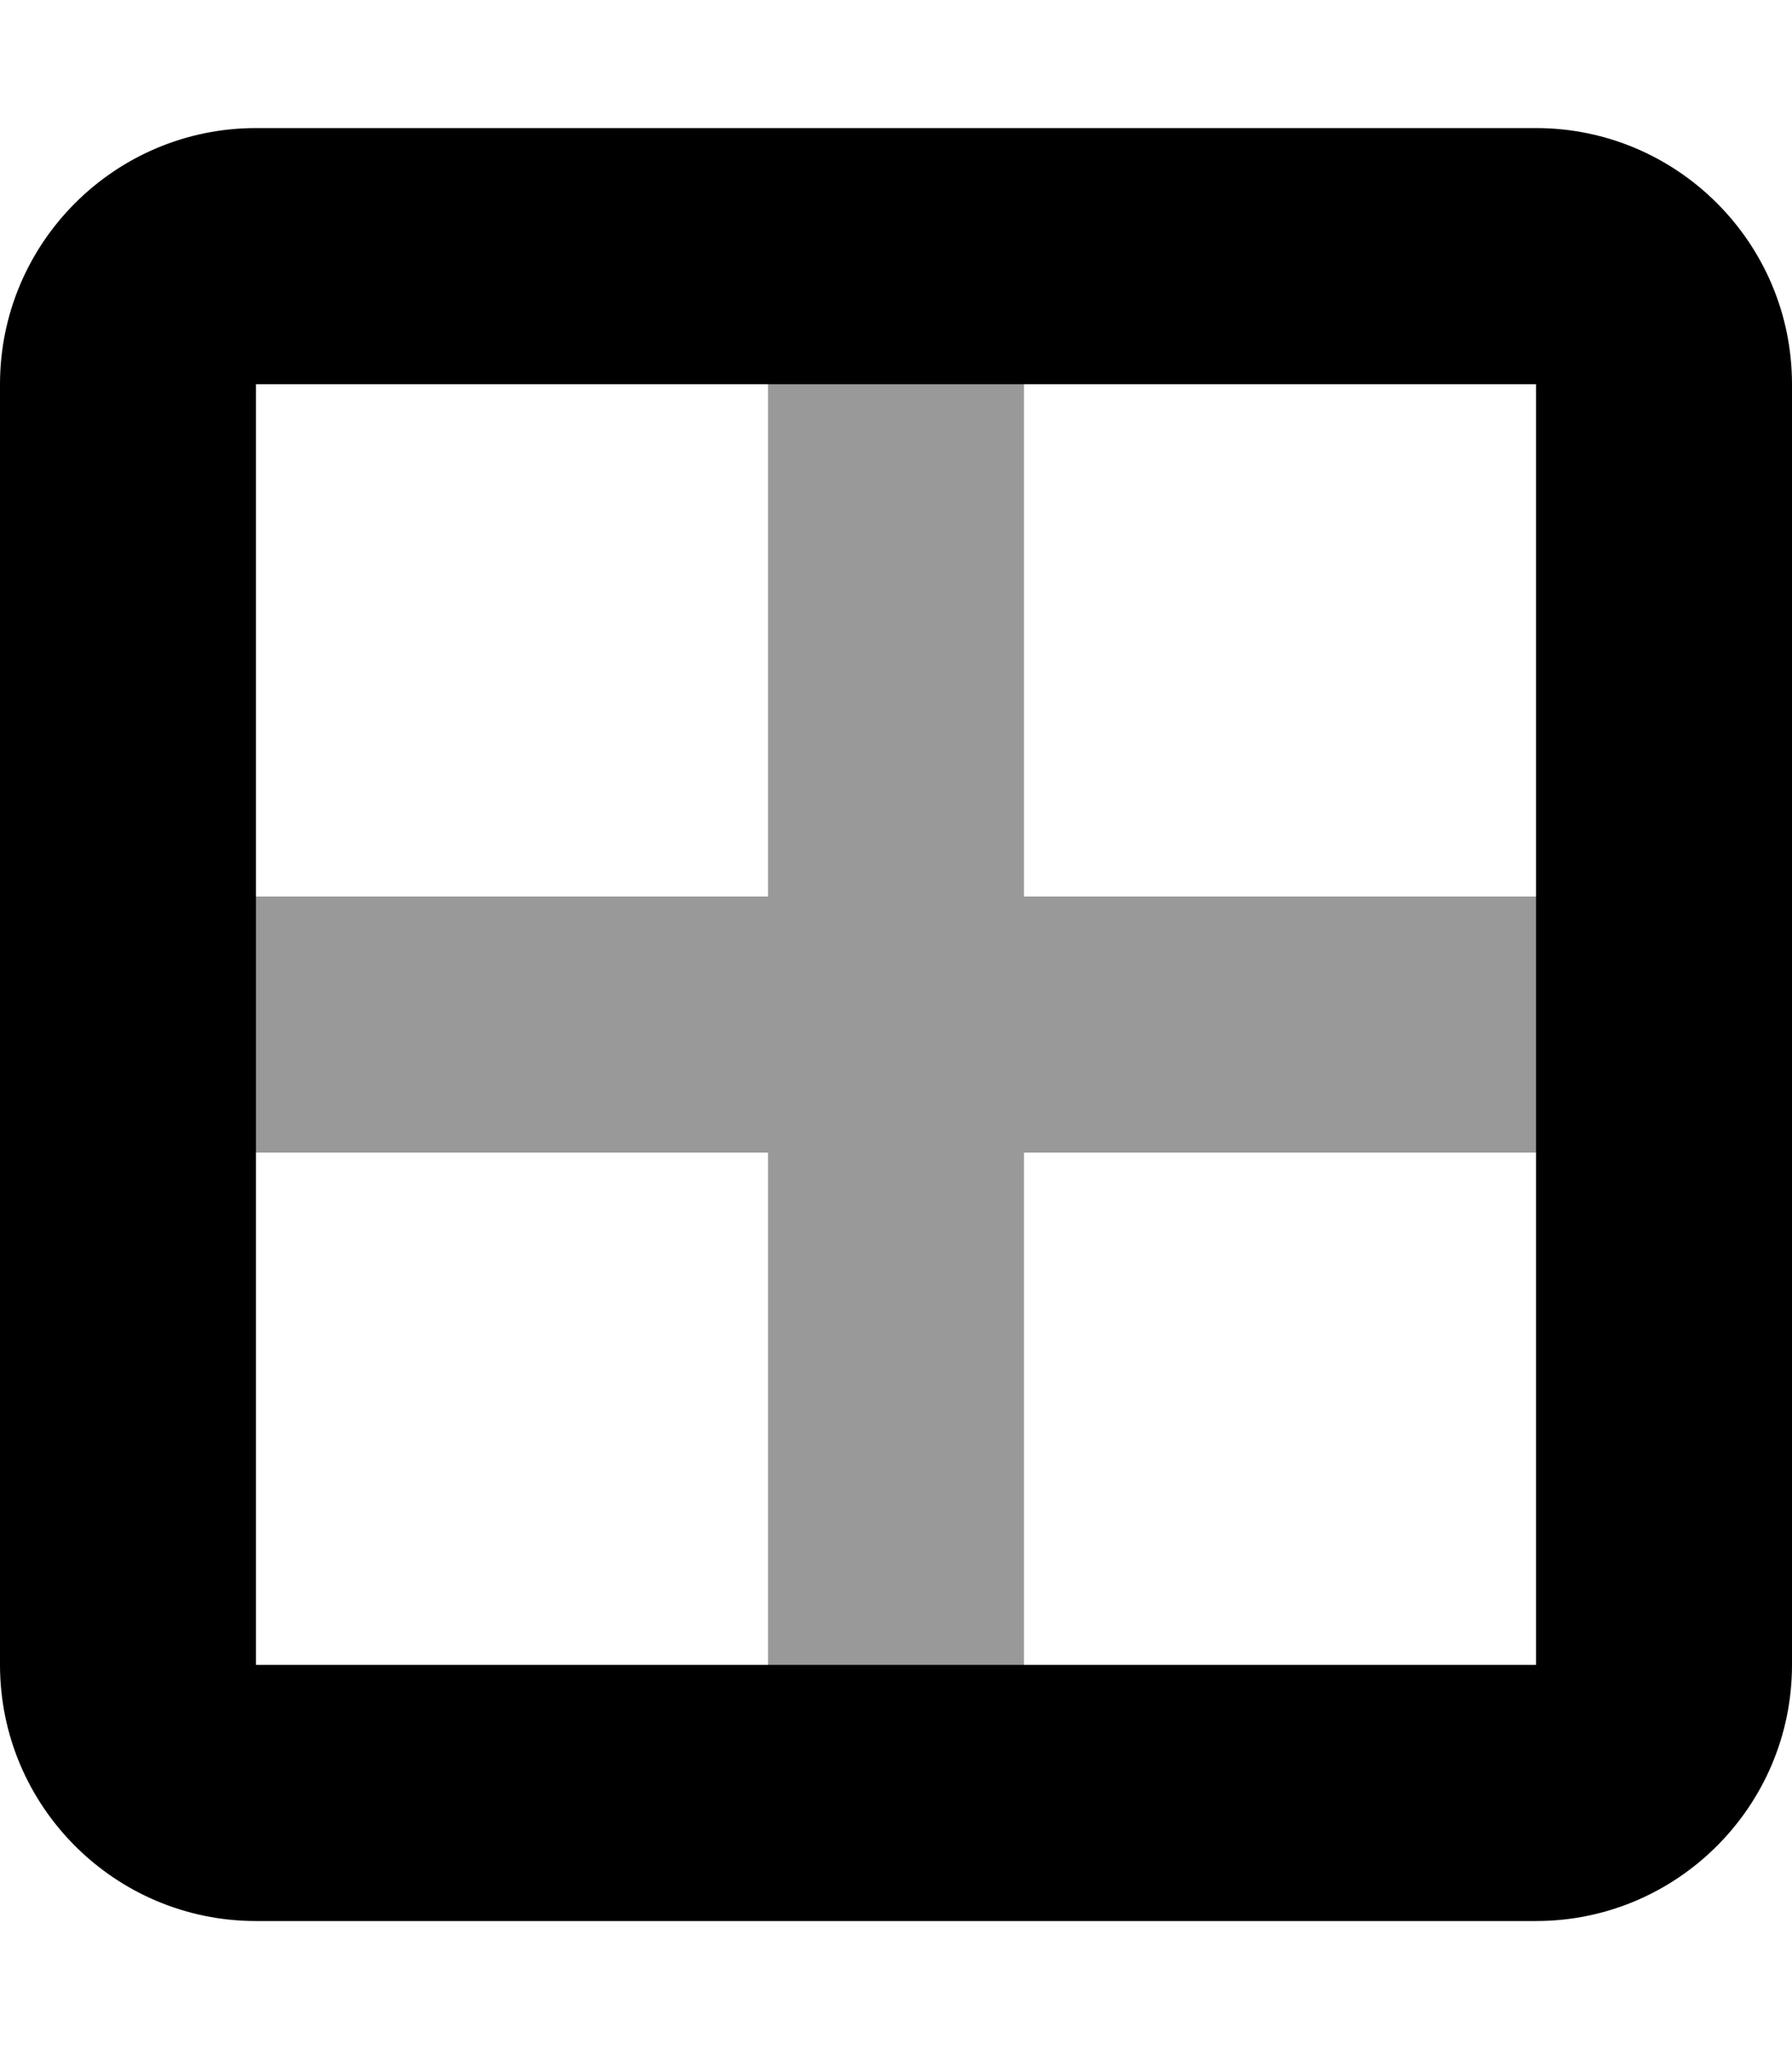 <svg xmlns="http://www.w3.org/2000/svg" viewBox="0 0 448 512" fill="currentColor" class="svgBox" id="border-all-b-t"><path class="fa-secondary" style="fill:inherit;opacity:.4;" d="M192 288V432h64V288H400V224H256V80H192V224H48v64H192z"/><path class="fa-primary" style="fill:inherit;opacity:1;" d="M384 96V416H64L64 96H384zM64 32C28.7 32 0 60.7 0 96V416c0 35.3 28.7 64 64 64H384c35.3 0 64-28.7 64-64V96c0-35.3-28.7-64-64-64H64z"/></svg>